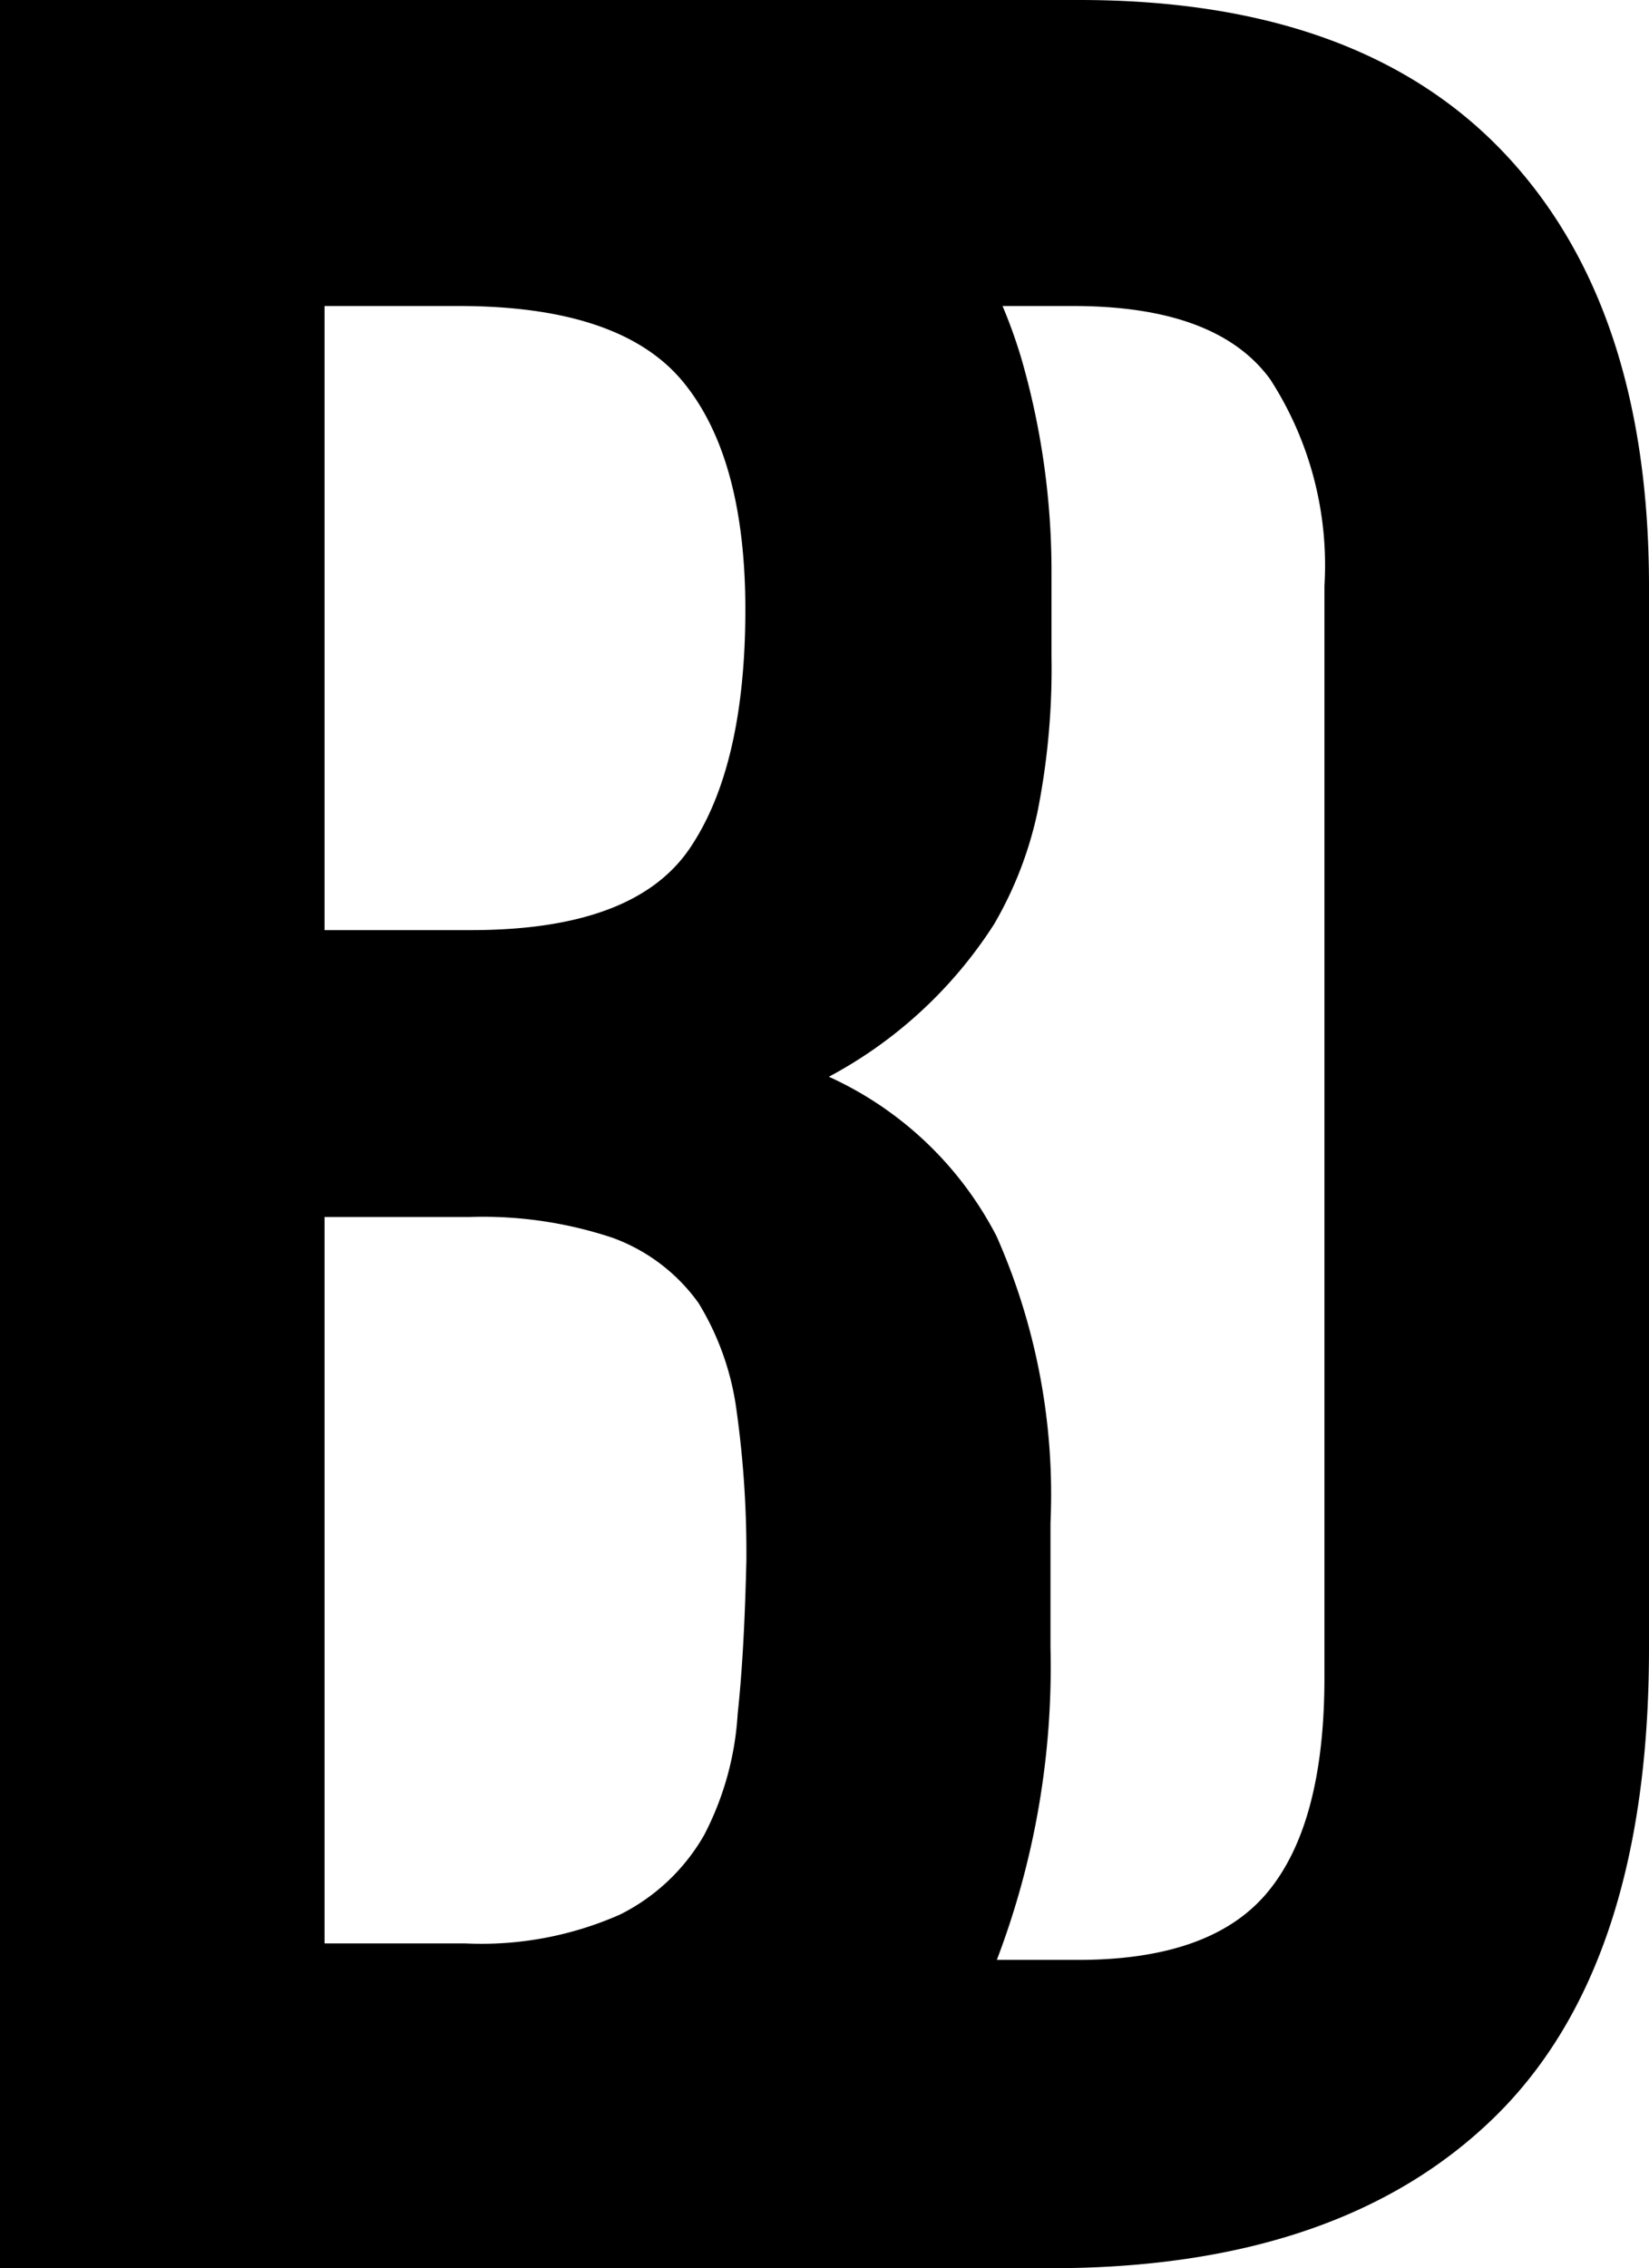 <svg xmlns="http://www.w3.org/2000/svg" viewBox="0 0 49.18 67.6">
  <title>logo</title>
  <g id="Layer_2" data-name="Layer 2">
    <g id="Layer_1-2" data-name="Layer 1">
      <path d="M44.86,4.56Q40.54,0,32.19,0H14.62V0l-.47,0H0V67.6H13.2c.49,0,1,0,1.42,0v0H31.33q8.64,0,13.25-4.51t4.6-14V17.47Q49.18,9.12,44.86,4.56ZM22,51.08A8.94,8.94,0,0,1,21,54.69a5.94,5.94,0,0,1-2.51,2.37,10.23,10.23,0,0,1-4.61.86H9.68V36.27H14a12.24,12.24,0,0,1,4.27.62,5.44,5.44,0,0,1,2.56,1.94,8.19,8.19,0,0,1,1.14,3.23,30.51,30.51,0,0,1,.29,4.46C22.22,48.17,22.15,49.69,22,51.08ZM20.56,25.3c-1.11,1.62-3.28,2.42-6.51,2.42H9.68V9.12h4q4.84,0,6.7,2.27t1.85,6.84C22.22,21.33,21.66,23.69,20.56,25.3ZM39.5,50q0,4.37-1.71,6.41t-5.79,2H29.73a24.52,24.52,0,0,0,1.6-9.31V45.39a19,19,0,0,0-1.61-8.55,10.53,10.53,0,0,0-5-4.75,13.25,13.25,0,0,0,4.93-4.55,11.34,11.34,0,0,0,1.29-3.33,21.84,21.84,0,0,0,.42-4.65V17.09a22.82,22.82,0,0,0-.9-6.41,15.13,15.13,0,0,0-.56-1.56H32c2.85,0,4.81.72,5.88,2.18a10.2,10.2,0,0,1,1.62,6.17Z"/>
    </g>
  </g>
</svg>
